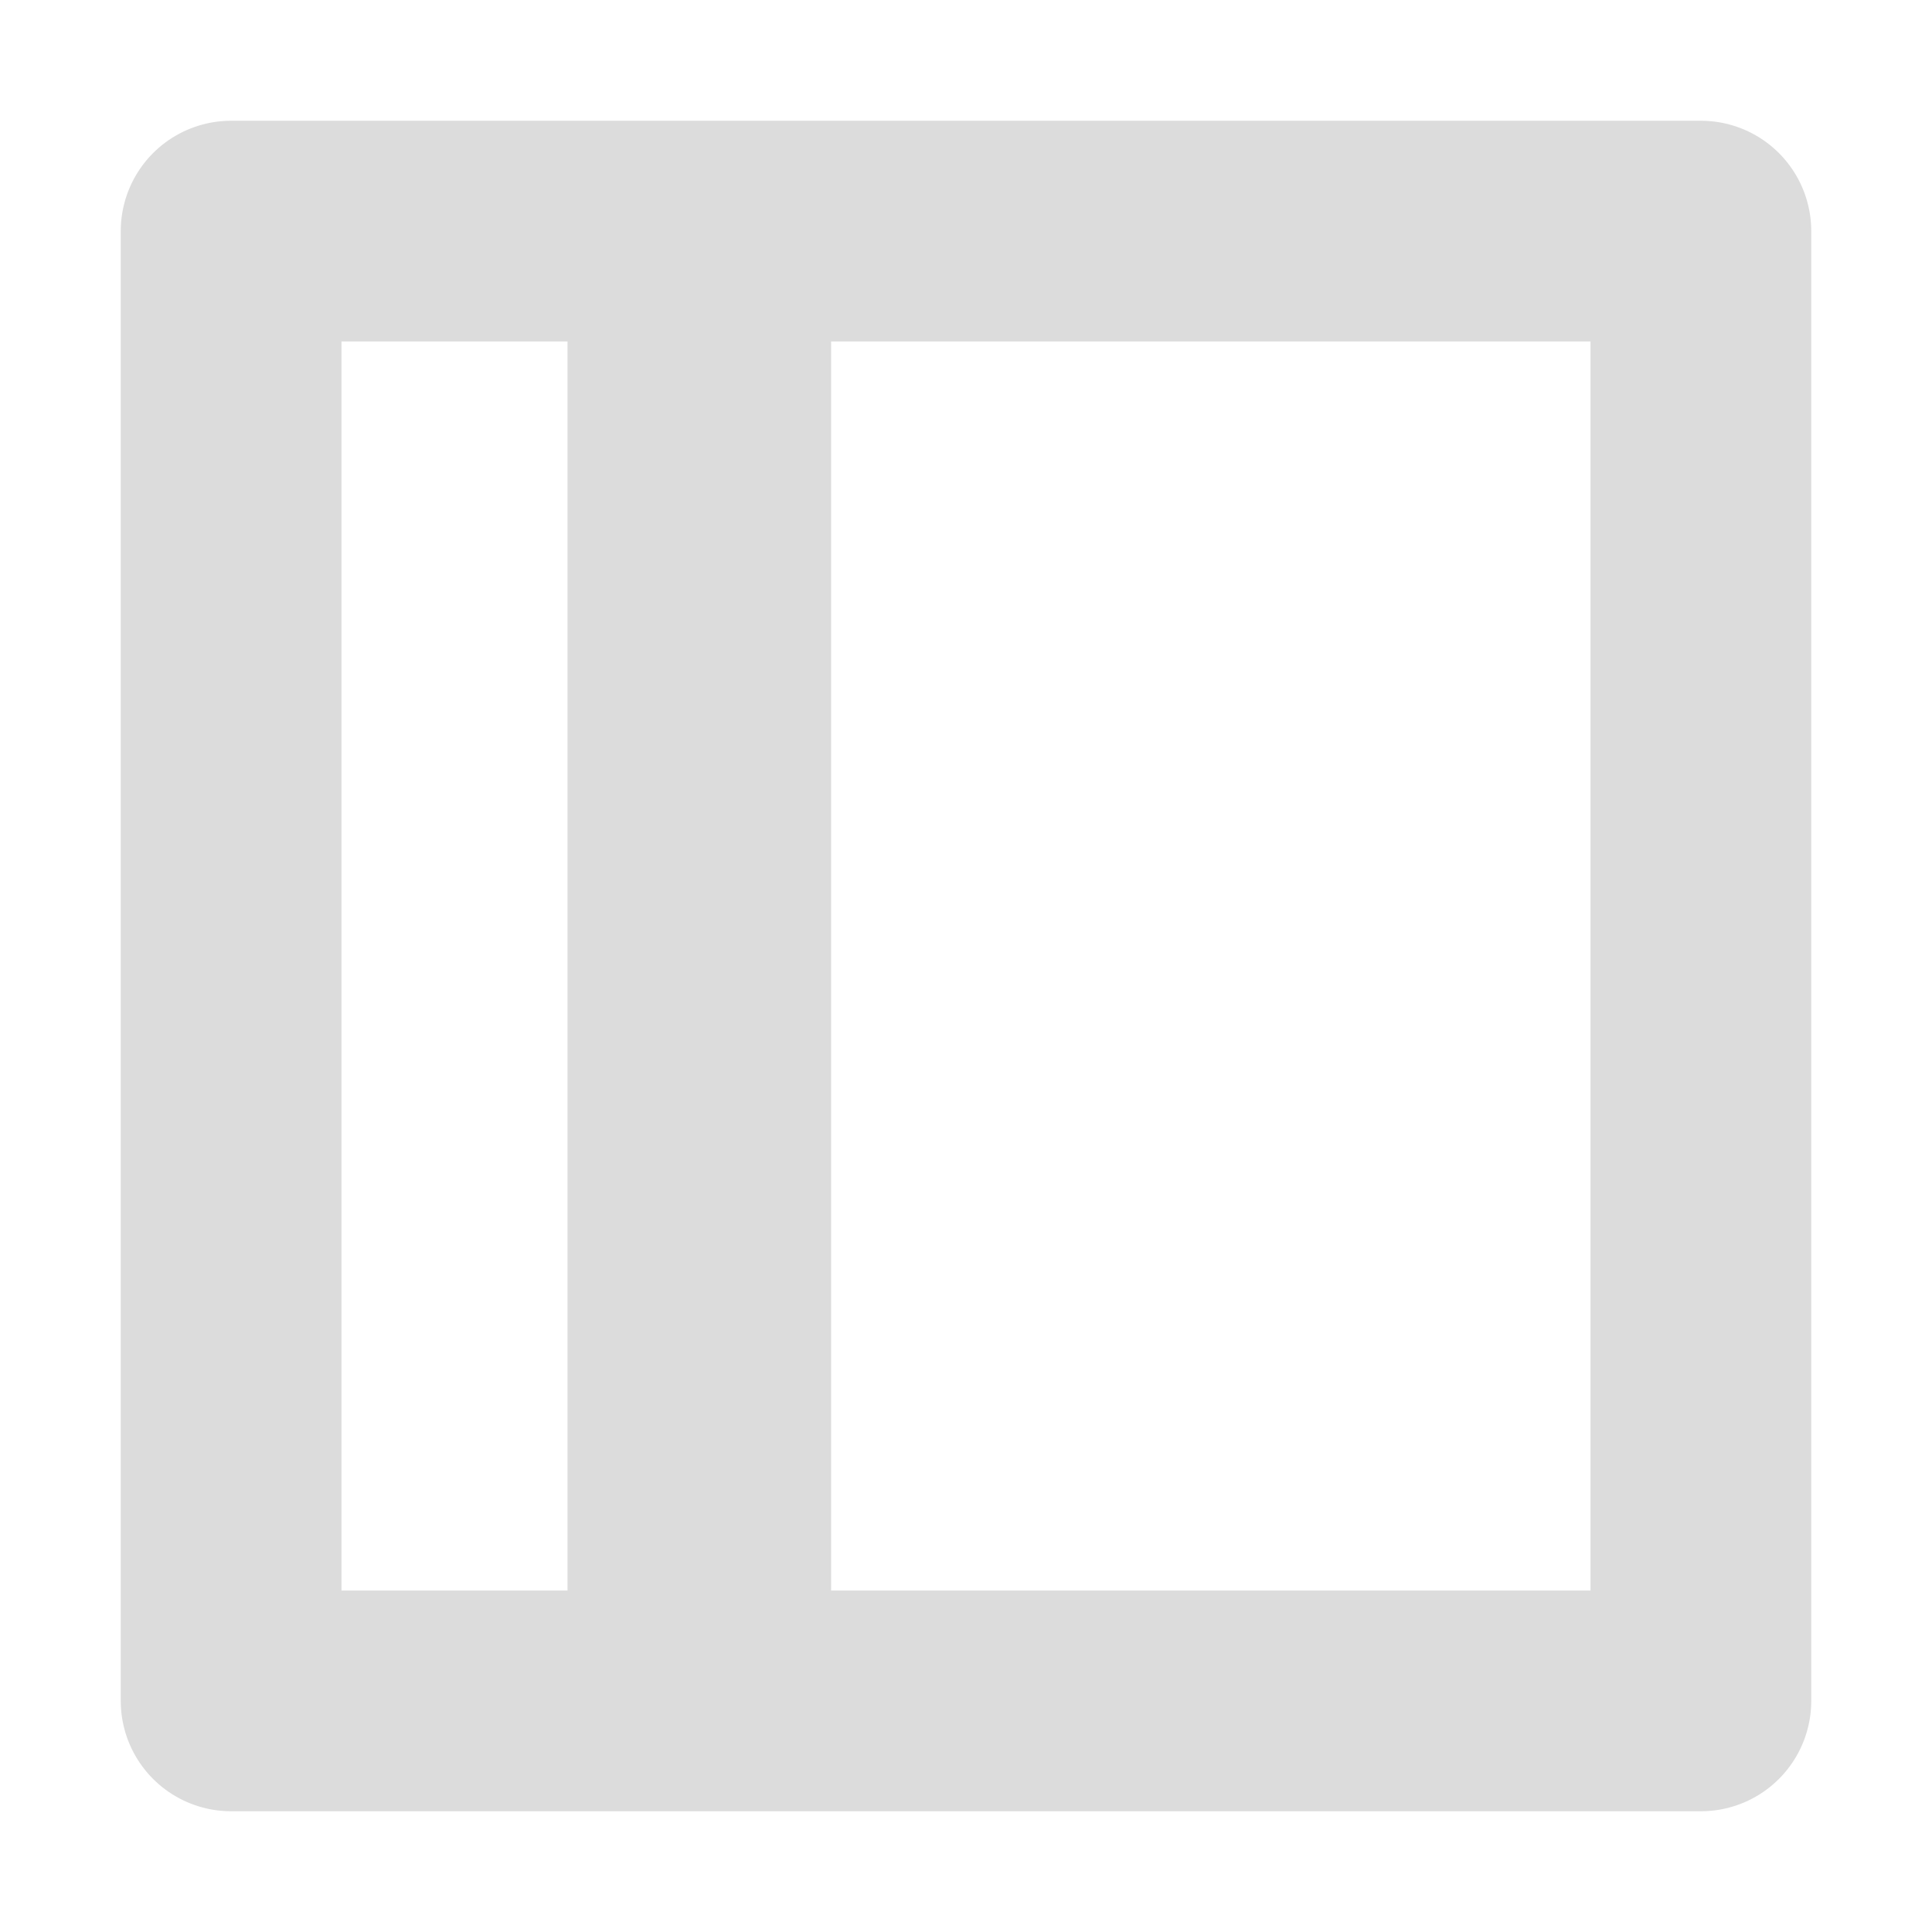 <?xml version="1.0" encoding="UTF-8" standalone="no"?>
<!-- Created with Inkscape (http://www.inkscape.org/) -->

<svg
   xmlns:dc="http://purl.org/dc/elements/1.1/"
   xmlns:cc="http://creativecommons.org/ns#"
   xmlns:rdf="http://www.w3.org/1999/02/22-rdf-syntax-ns#"
   xmlns:svg="http://www.w3.org/2000/svg"
   xmlns="http://www.w3.org/2000/svg"
   xmlns:sodipodi="http://sodipodi.sourceforge.net/DTD/sodipodi-0.dtd"
   xmlns:inkscape="http://www.inkscape.org/namespaces/inkscape"
   width="16"
   height="16"
   viewBox="0 0 16 16"
   id="svg2"
   version="1.1"
   inkscape:version="0.91 r"
   sodipodi:docname="collapseFolderTag.svg">
  <defs
     id="defs4" />
  <sodipodi:namedview
     id="base"
     pagecolor="#ffffff"
     bordercolor="#666666"
     borderopacity="1.0"
     inkscape:pageopacity="0.0"
     inkscape:pageshadow="2"
     inkscape:zoom="54.375002"
     inkscape:cx="7.9999998"
     inkscape:cy="8.6328942"
     inkscape:document-units="px"
     inkscape:current-layer="layer1"
     showgrid="true"
     units="px"
     inkscape:snap-grids="false"
     showguides="true"
     inkscape:window-width="1920"
     inkscape:window-height="1028"
     inkscape:window-x="0"
     inkscape:window-y="24"
     inkscape:window-maximized="1"
     inkscape:guide-bbox="true">
    <inkscape:grid
       type="xygrid"
       id="grid4136" />
    <sodipodi:guide
       position="0.993,8.018"
       orientation="1,0"
       id="guide4186" />
    <sodipodi:guide
       position="15.007,6.216"
       orientation="1,0"
       id="guide4188" />
    <sodipodi:guide
       position="6.124,1.011"
       orientation="0,1"
       id="guide4190" />
    <sodipodi:guide
       position="6.602,15.007"
       orientation="0,1"
       id="guide4192" />
  </sodipodi:namedview>
  <g
     inkscape:label="Calque 1"
     inkscape:groupmode="layer"
     id="layer1"
     transform="translate(0,-1036.362)">
    <rect
       style="opacity:1;fill:#484537;fill-opacity:0;stroke:#dcdcdc;stroke-width:1.828;stroke-linecap:round;stroke-linejoin:round;stroke-miterlimit:10;stroke-dasharray:none;stroke-dashoffset:27.442;stroke-opacity:1"
       id="rect4142"
       width="12.172"
       height="12.172"
       x="1.914"
       y="1038.276" />
    <rect
       style="opacity:1;fill:#484537;fill-opacity:0;stroke:#dcdcdc;stroke-width:2;stroke-linecap:round;stroke-linejoin:round;stroke-miterlimit:10;stroke-dasharray:none;stroke-dashoffset:27.442;stroke-opacity:1"
       id="rect4144"
       width="0.183"
       height="11.735"
       x="5.7"
       y="1038.464" />
  </g>
</svg>
